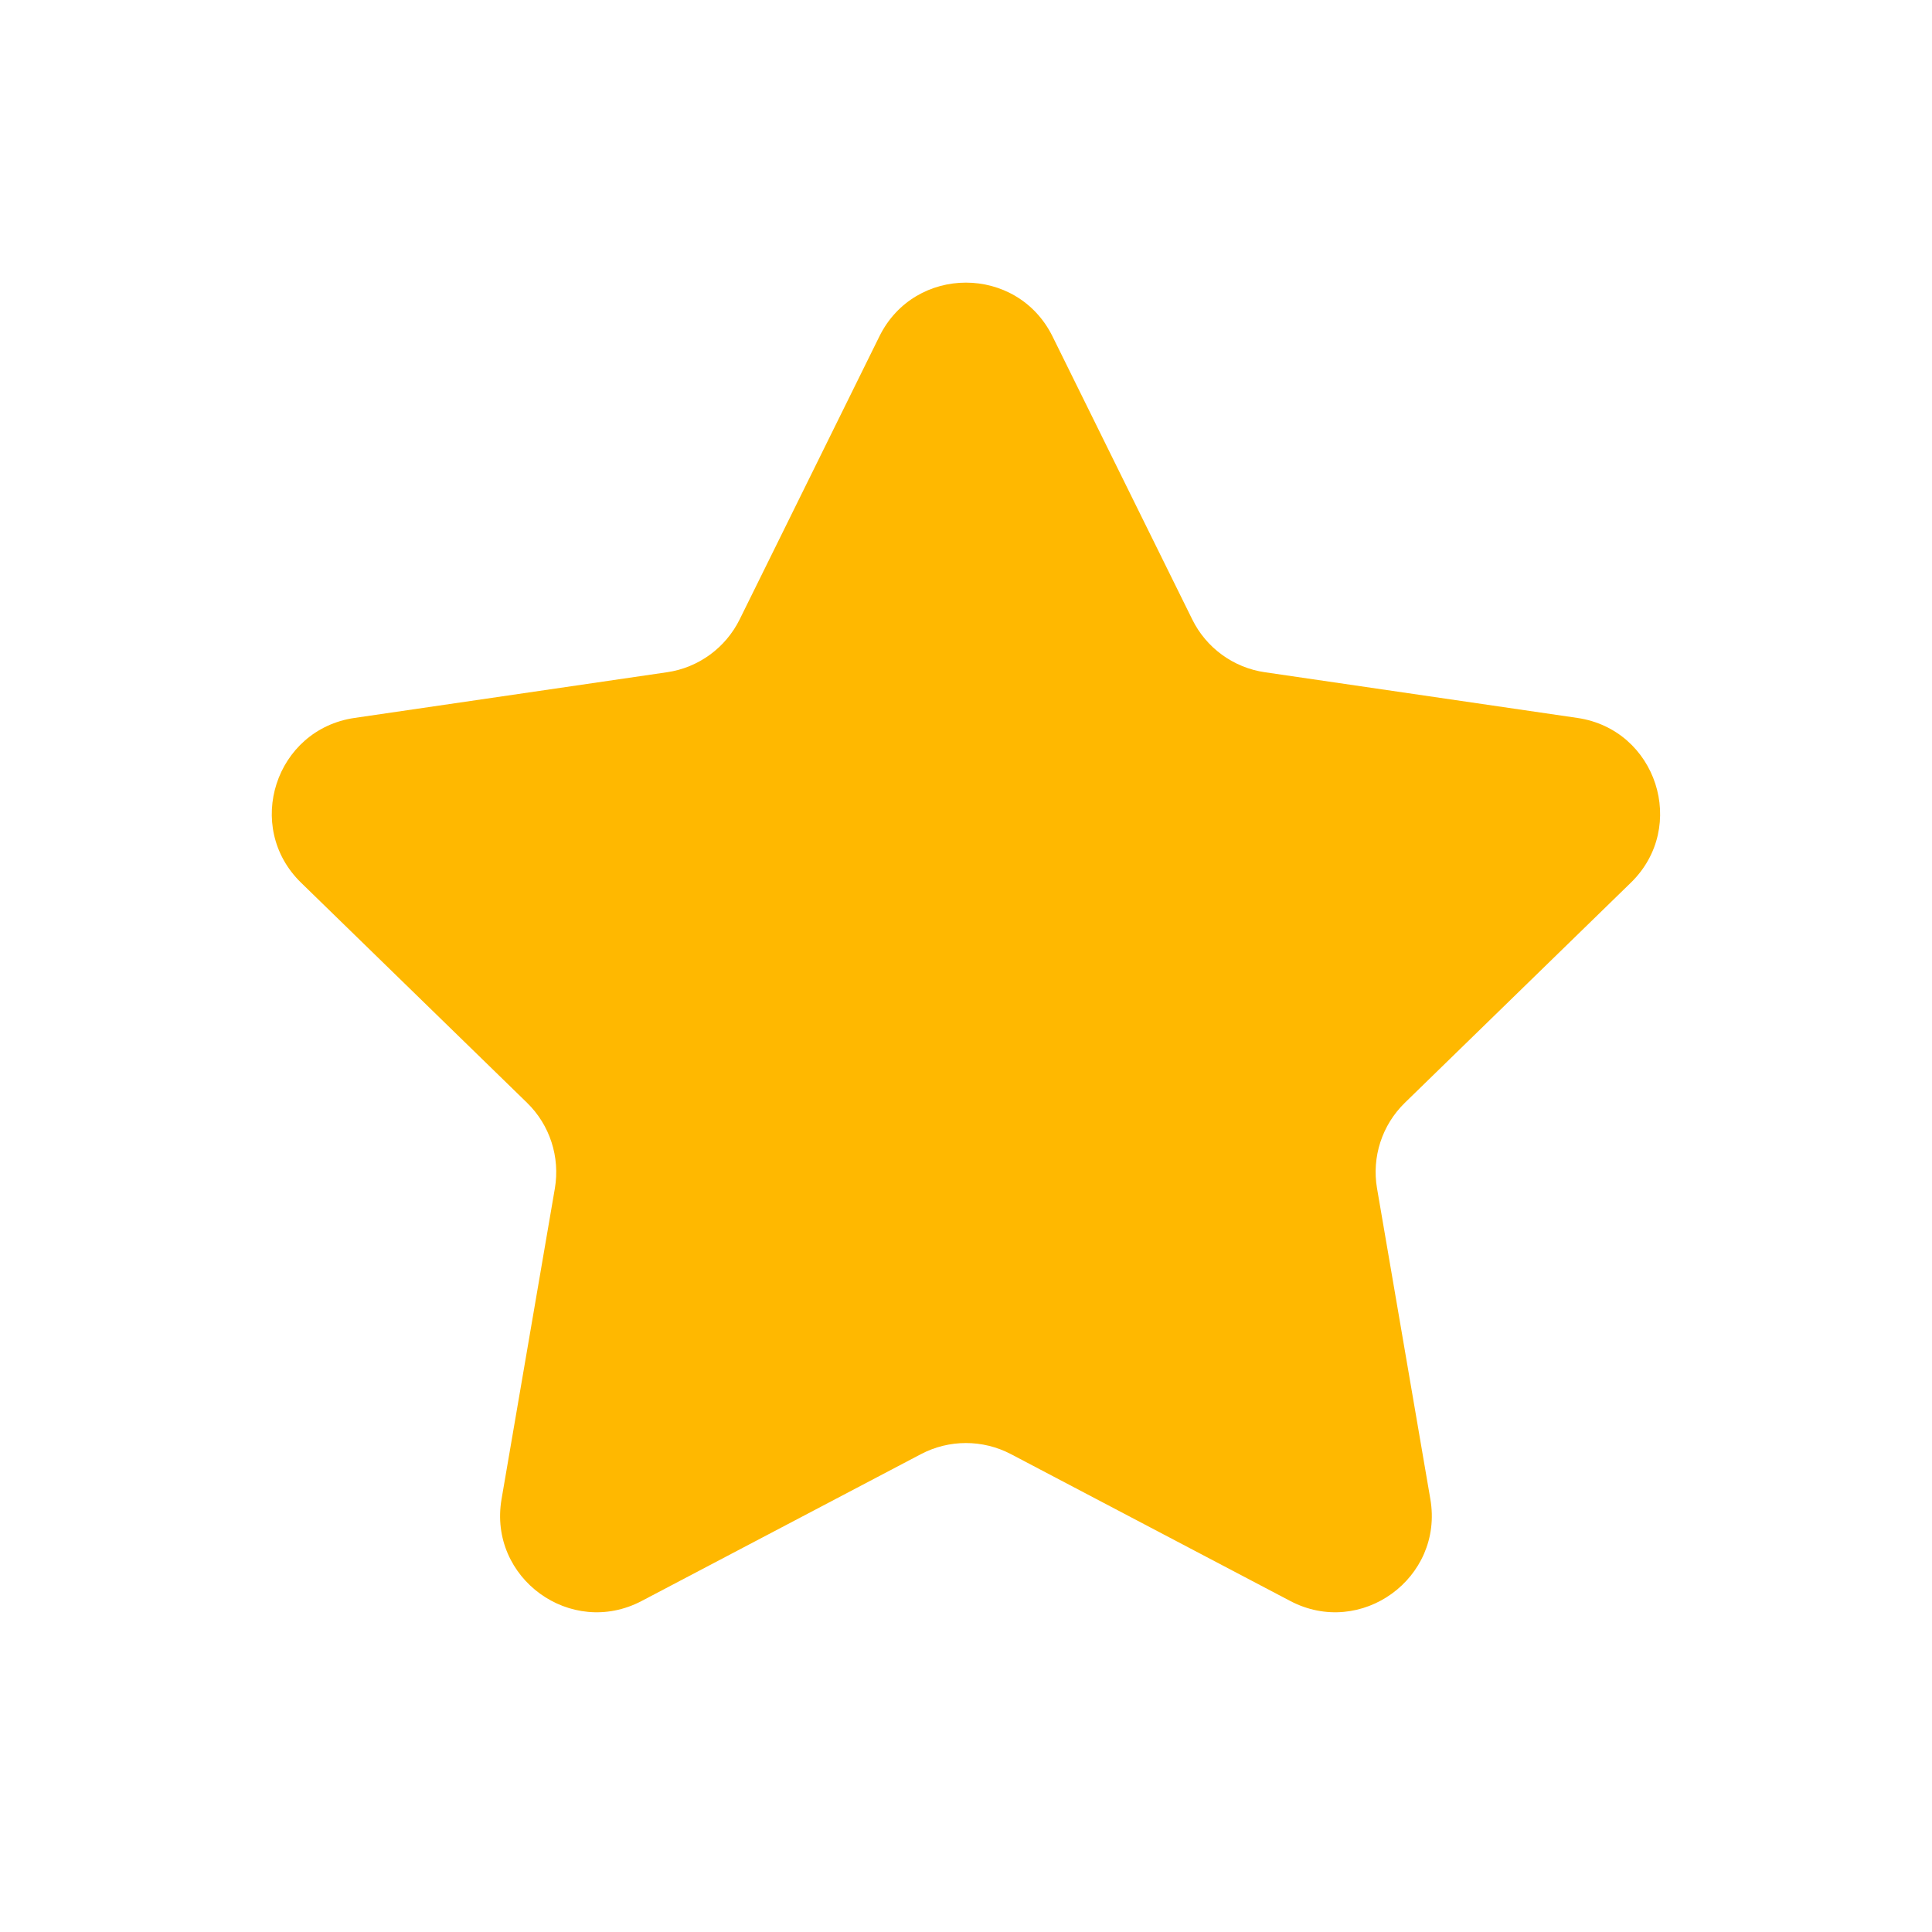 <svg width="20" height="20" viewBox="0 0 20 20" fill="none" xmlns="http://www.w3.org/2000/svg">
<path d="M9.103 3.483C9.469 2.74 10.529 2.74 10.896 3.483L12.342 6.412C12.487 6.707 12.769 6.912 13.094 6.959L16.329 7.432C17.149 7.552 17.476 8.56 16.882 9.138L14.543 11.416C14.307 11.646 14.199 11.977 14.255 12.302L14.807 15.519C14.947 16.336 14.089 16.959 13.356 16.573L10.465 15.053C10.173 14.9 9.825 14.9 9.534 15.053L6.643 16.573C5.909 16.959 5.052 16.336 5.192 15.519L5.744 12.302C5.799 11.977 5.692 11.646 5.456 11.416L3.117 9.138C2.523 8.56 2.85 7.552 3.67 7.432L6.905 6.959C7.23 6.912 7.511 6.707 7.657 6.412L9.103 3.483Z" fill="#FFB800"/>
</svg>
